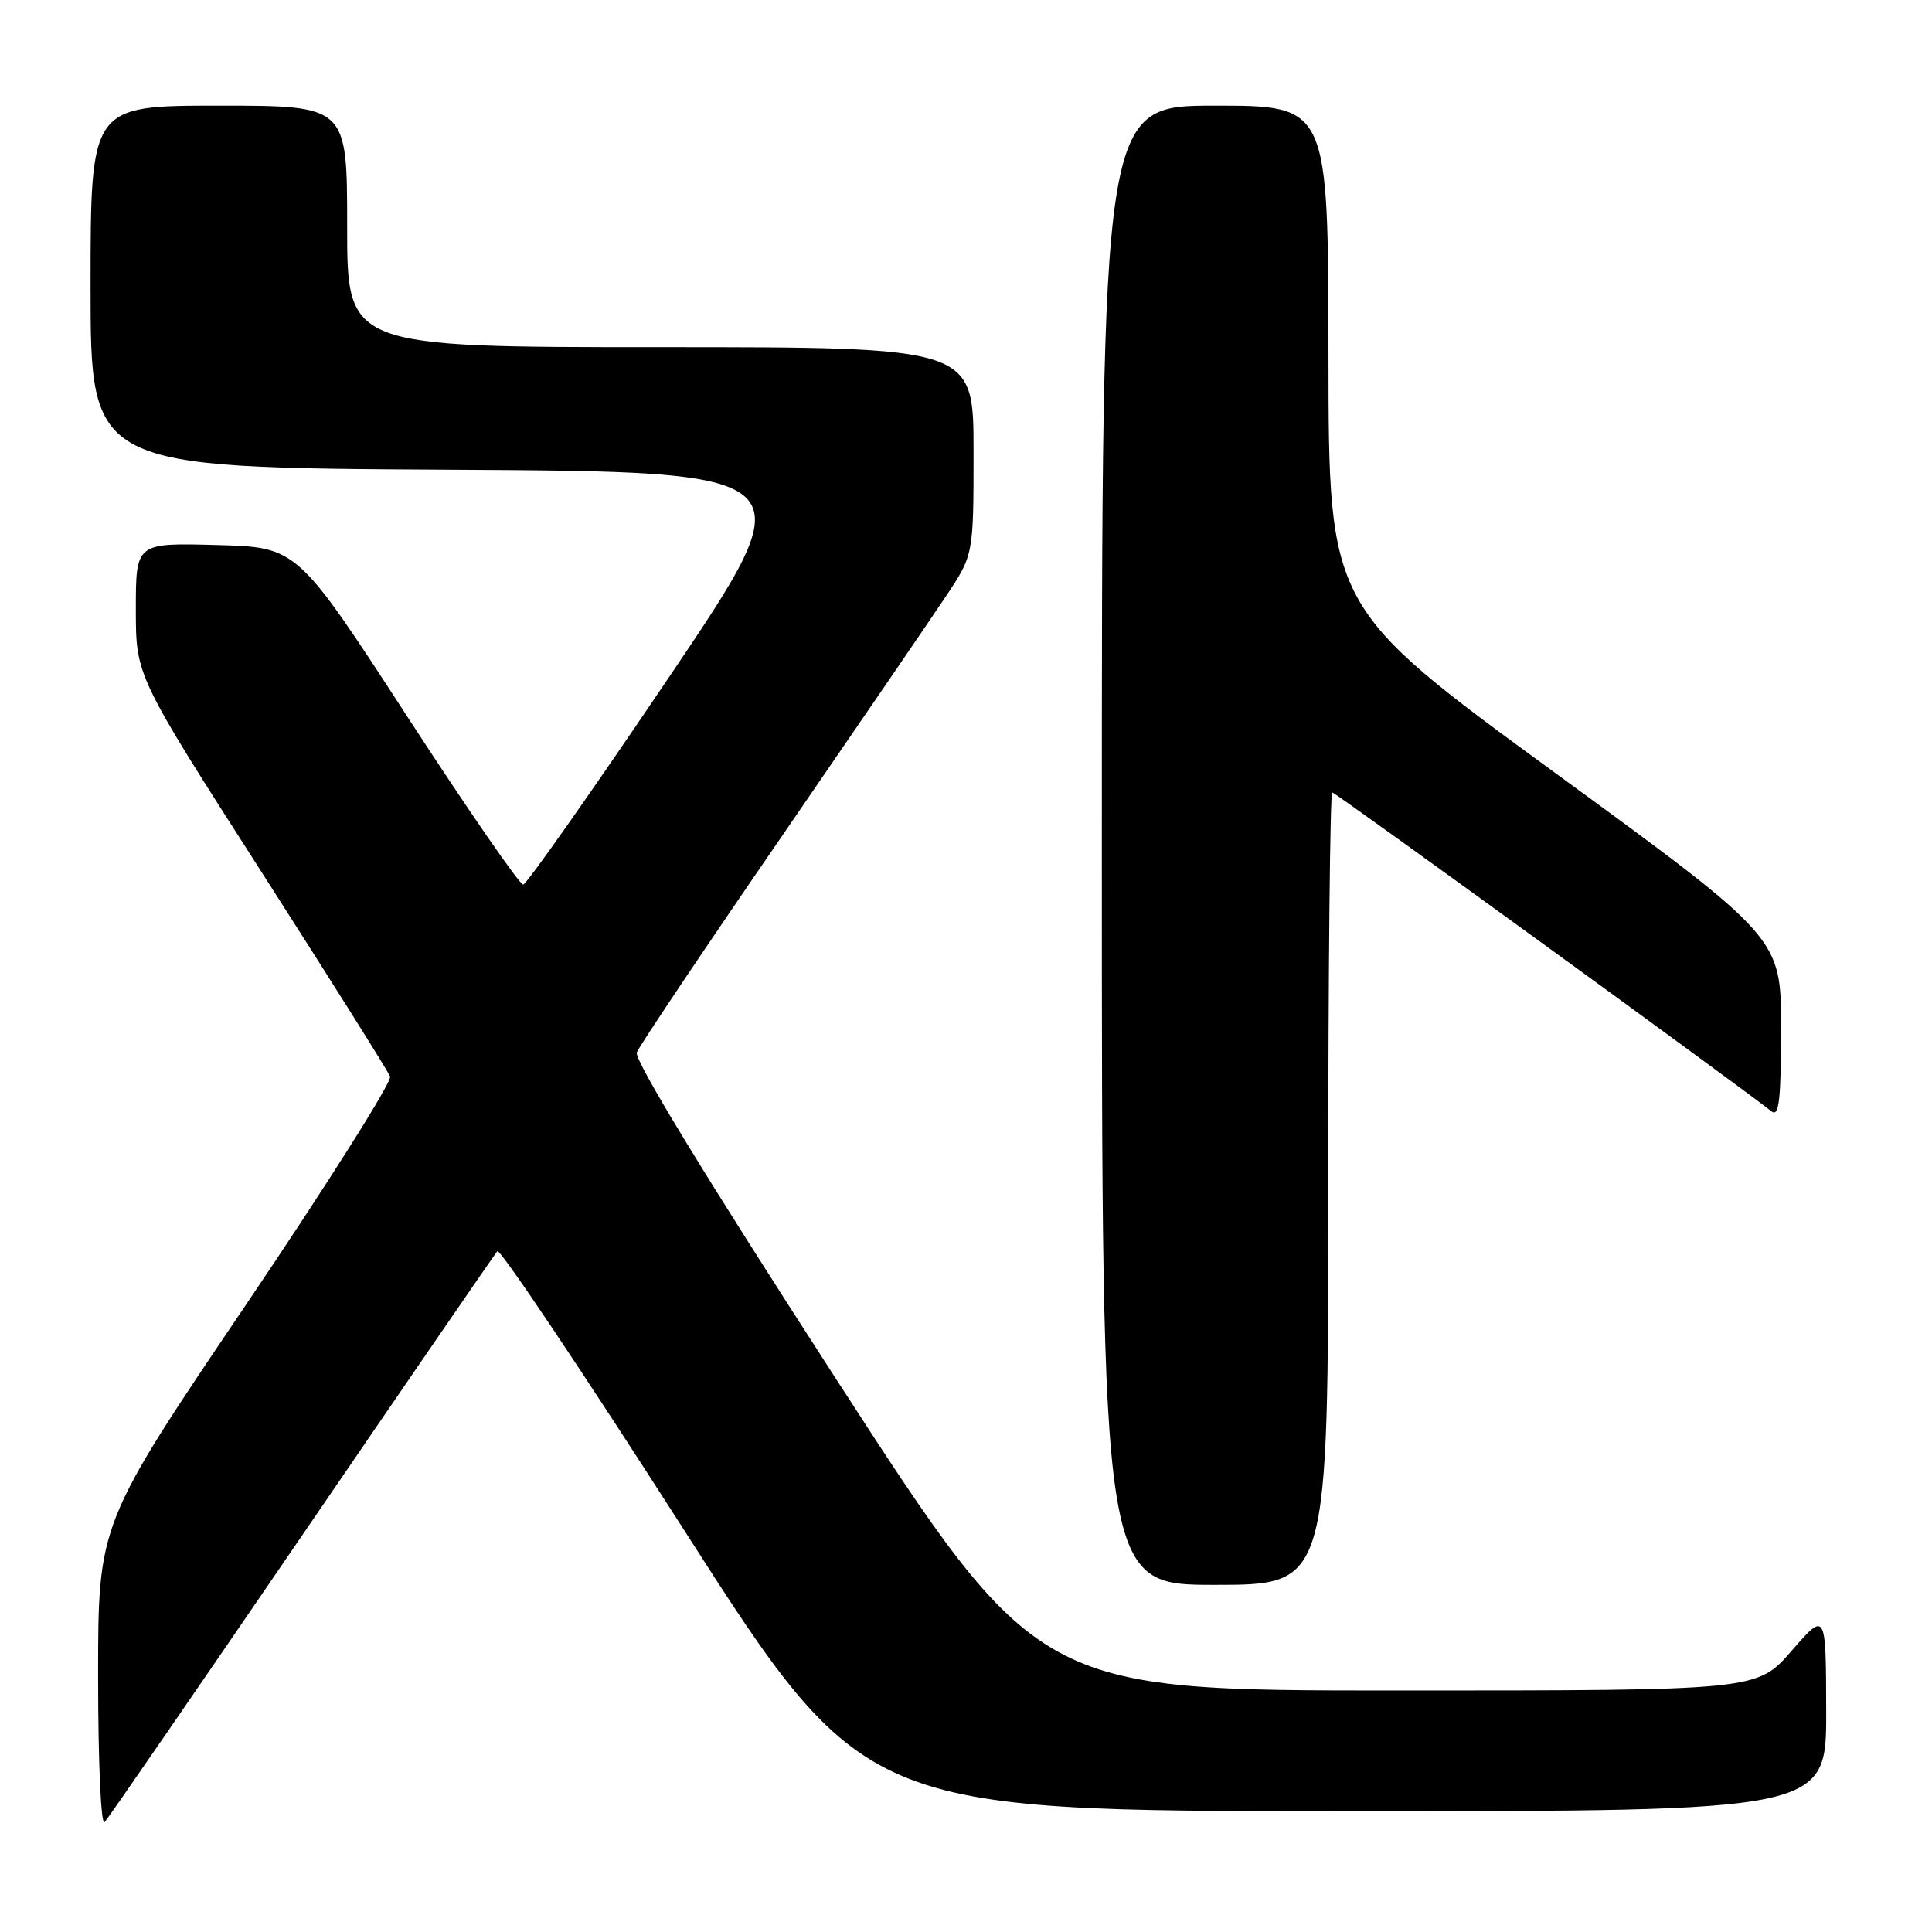 <?xml version="1.0" encoding="UTF-8" standalone="no"?>
<!DOCTYPE svg PUBLIC "-//W3C//DTD SVG 1.1//EN" "http://www.w3.org/Graphics/SVG/1.1/DTD/svg11.dtd" >
<svg xmlns="http://www.w3.org/2000/svg" xmlns:xlink="http://www.w3.org/1999/xlink" version="1.1" viewBox="0 0 256 256">
 <g >
 <path fill="currentColor"
d=" M 40.00 203.50 C 53.90 183.15 65.56 166.18 65.90 165.79 C 66.24 165.40 77.32 181.93 90.51 202.53 C 114.50 239.98 114.50 239.98 178.25 239.99 C 242.00 240.00 242.00 240.00 241.98 226.75 C 241.95 213.50 241.95 213.50 237.39 218.75 C 232.82 224.00 232.82 224.00 185.16 224.00 C 137.50 224.00 137.50 224.00 110.64 182.50 C 93.61 156.17 84.00 140.43 84.38 139.45 C 84.71 138.60 93.23 125.89 103.33 111.20 C 113.42 96.52 123.33 82.03 125.34 79.01 C 129.00 73.53 129.00 73.53 129.00 59.76 C 129.00 46.00 129.00 46.00 87.50 46.00 C 46.00 46.00 46.00 46.00 46.00 30.00 C 46.00 14.00 46.00 14.00 29.00 14.00 C 12.00 14.00 12.00 14.00 12.00 37.99 C 12.00 61.98 12.00 61.98 59.52 62.24 C 107.03 62.50 107.03 62.50 88.60 89.80 C 78.46 104.82 69.79 117.15 69.33 117.21 C 68.87 117.27 61.95 107.23 53.94 94.91 C 39.38 72.50 39.38 72.50 28.69 72.22 C 18.00 71.93 18.00 71.93 18.00 80.74 C 18.00 89.56 18.00 89.56 34.60 115.46 C 43.73 129.71 51.42 141.94 51.69 142.64 C 51.96 143.33 43.36 156.95 32.59 172.89 C 13.00 201.88 13.00 201.88 13.00 222.14 C 13.00 233.52 13.38 241.98 13.86 241.45 C 14.33 240.93 26.10 223.85 40.00 203.50 Z  M 176.00 157.50 C 176.00 128.62 176.24 105.00 176.53 105.00 C 176.94 105.00 229.15 142.90 234.75 147.27 C 235.73 148.04 236.00 145.70 236.00 136.26 C 236.00 124.27 236.00 124.27 206.03 102.39 C 176.06 80.50 176.06 80.50 176.03 47.25 C 176.00 14.00 176.00 14.00 161.00 14.00 C 146.00 14.00 146.00 14.00 146.00 112.00 C 146.00 210.00 146.00 210.00 161.00 210.00 C 176.00 210.00 176.00 210.00 176.00 157.50 Z "/>
</g>
</svg>